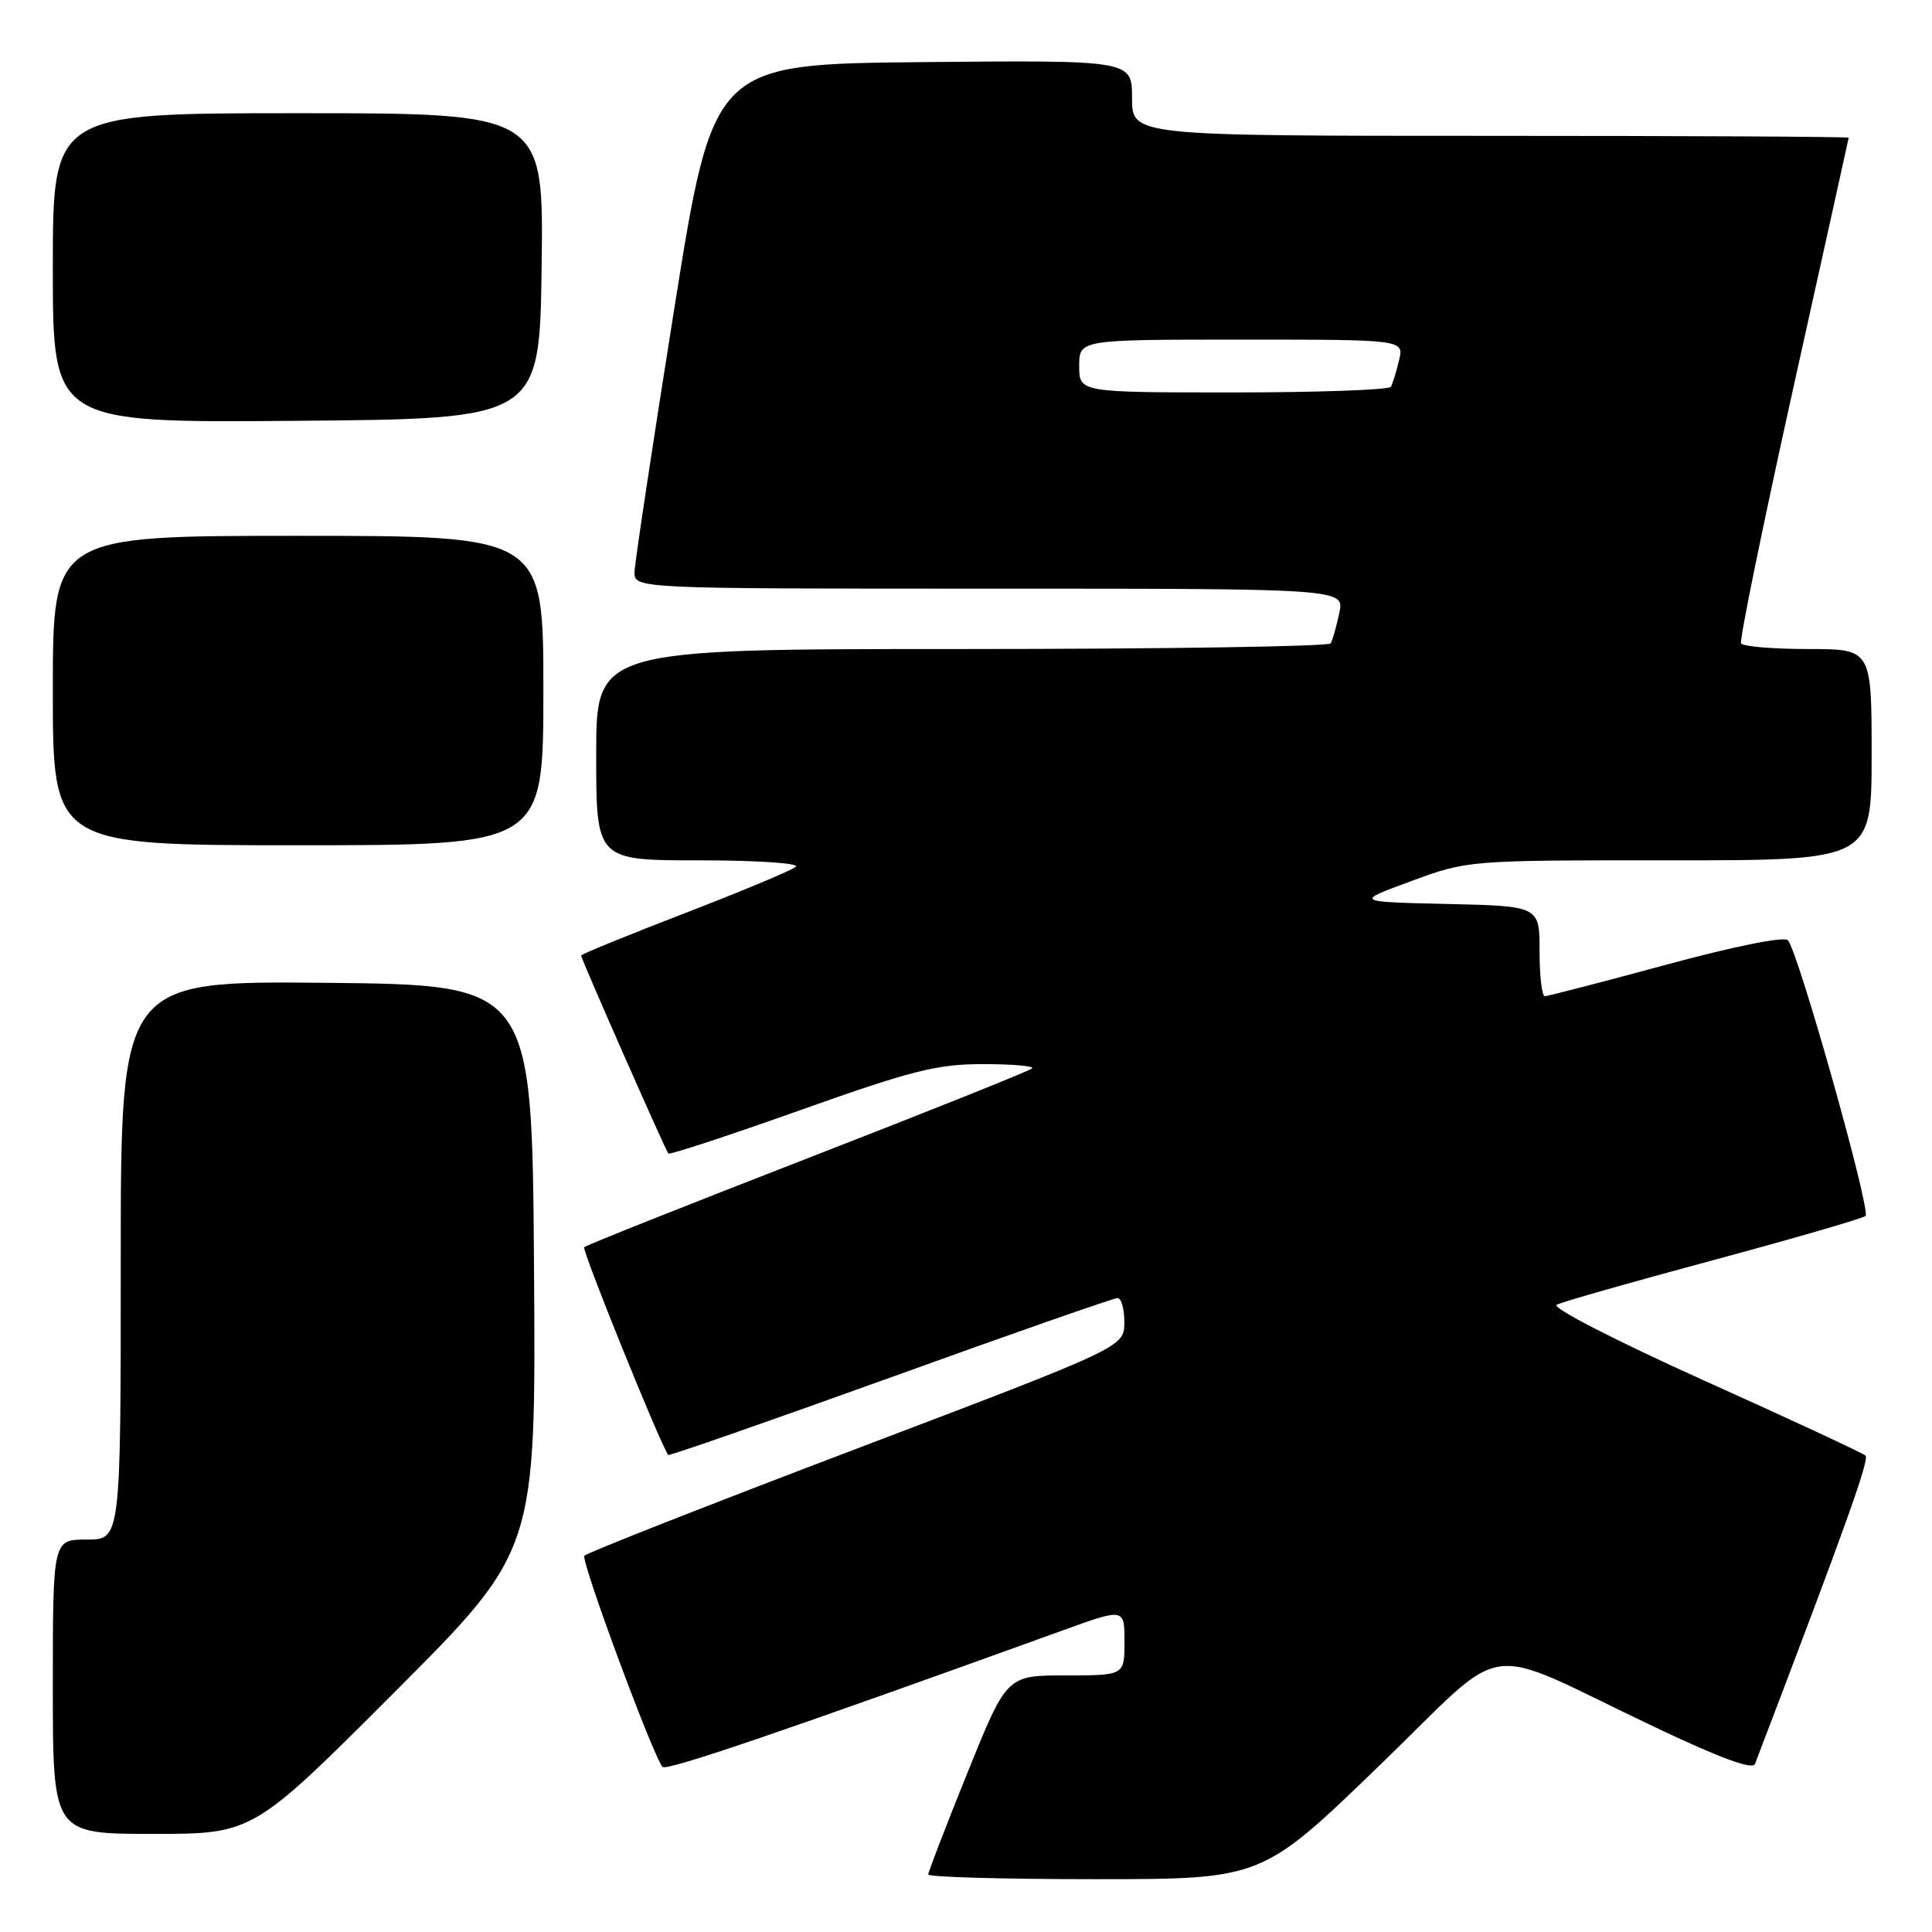 <?xml version="1.0" encoding="UTF-8" standalone="no"?>
<!DOCTYPE svg PUBLIC "-//W3C//DTD SVG 1.1//EN" "http://www.w3.org/Graphics/SVG/1.1/DTD/svg11.dtd" >
<svg xmlns="http://www.w3.org/2000/svg" xmlns:xlink="http://www.w3.org/1999/xlink" version="1.1" viewBox="0 0 256 256">
 <g >
 <path fill="currentColor"
d=" M 182.66 234.06 C 200.41 216.93 195.60 217.61 219.29 228.86 C 227.97 232.98 232.24 234.55 232.55 233.72 C 244.61 202.12 247.74 193.39 247.18 192.87 C 246.81 192.53 237.17 188.04 225.76 182.91 C 214.14 177.67 205.57 173.27 206.26 172.89 C 206.94 172.52 216.28 169.86 227.00 166.98 C 237.72 164.09 246.81 161.45 247.19 161.12 C 247.95 160.45 238.27 126.08 236.91 124.59 C 236.42 124.05 229.79 125.39 220.74 127.84 C 212.30 130.13 205.08 132.00 204.70 132.00 C 204.31 132.00 204.00 129.31 204.00 126.03 C 204.00 120.06 204.00 120.06 191.75 119.78 C 179.50 119.50 179.50 119.50 187.00 116.75 C 194.49 113.99 194.53 113.99 221.25 114.00 C 248.00 114.00 248.00 114.00 248.00 100.00 C 248.00 86.00 248.00 86.00 239.56 86.00 C 234.92 86.00 230.93 85.66 230.70 85.25 C 230.47 84.84 233.58 69.65 237.60 51.50 C 241.63 33.35 244.94 18.39 244.96 18.25 C 244.98 18.11 223.62 18.00 197.50 18.00 C 150.00 18.00 150.00 18.00 150.00 12.98 C 150.00 7.97 150.00 7.97 122.25 8.23 C 94.51 8.50 94.51 8.50 89.33 41.00 C 86.48 58.88 84.12 74.51 84.08 75.75 C 84.00 78.00 84.00 78.00 131.08 78.00 C 178.16 78.00 178.16 78.00 177.46 81.25 C 177.08 83.04 176.57 84.84 176.32 85.25 C 176.08 85.66 154.08 86.00 127.44 86.00 C 79.00 86.00 79.00 86.00 79.00 100.00 C 79.00 114.00 79.00 114.00 92.70 114.00 C 100.31 114.00 105.98 114.38 105.45 114.85 C 104.93 115.32 98.31 118.08 90.75 121.00 C 83.19 123.91 77.00 126.44 77.00 126.62 C 77.00 127.05 88.17 152.40 88.56 152.85 C 88.73 153.04 96.60 150.46 106.04 147.10 C 120.87 141.83 124.17 141.00 130.27 141.00 C 134.16 141.00 137.07 141.26 136.76 141.57 C 136.44 141.89 123.06 147.24 107.03 153.47 C 90.99 159.70 77.66 165.00 77.41 165.26 C 77.06 165.60 87.37 191.08 88.54 192.79 C 88.65 192.94 101.88 188.33 117.95 182.54 C 134.01 176.74 147.57 172.00 148.08 172.00 C 148.58 172.00 148.99 173.46 148.98 175.25 C 148.95 178.50 148.95 178.50 113.40 192.00 C 93.85 199.43 77.66 205.79 77.43 206.15 C 76.96 206.87 86.70 233.13 87.80 234.13 C 88.40 234.67 104.13 229.30 140.75 216.06 C 149.00 213.07 149.00 213.07 149.00 217.54 C 149.00 222.00 149.00 222.00 141.20 222.00 C 133.40 222.00 133.40 222.00 128.20 234.88 C 125.34 241.96 123.00 248.03 123.00 248.38 C 123.00 248.72 132.94 249.00 145.10 249.00 C 167.20 249.00 167.20 249.00 182.66 234.06 Z  M 52.27 224.23 C 71.02 205.46 71.02 205.46 70.76 167.98 C 70.50 130.50 70.50 130.50 43.25 130.23 C 16.00 129.97 16.00 129.97 16.00 166.98 C 16.00 204.00 16.00 204.00 11.50 204.00 C 7.00 204.00 7.00 204.00 7.00 223.50 C 7.00 243.00 7.00 243.00 20.26 243.00 C 33.52 243.00 33.52 243.00 52.27 224.23 Z  M 72.00 91.50 C 72.00 71.00 72.00 71.00 39.50 71.00 C 7.00 71.00 7.00 71.00 7.00 91.50 C 7.00 112.00 7.00 112.00 39.50 112.00 C 72.00 112.00 72.00 112.00 72.00 91.50 Z  M 71.77 35.25 C 72.04 15.00 72.04 15.00 39.52 15.00 C 7.00 15.00 7.00 15.00 7.00 35.51 C 7.00 56.03 7.00 56.03 39.25 55.76 C 71.50 55.50 71.50 55.50 71.77 35.25 Z  M 143.00 48.50 C 143.00 45.00 143.00 45.00 164.52 45.00 C 186.04 45.00 186.04 45.00 185.38 47.75 C 185.02 49.26 184.53 50.84 184.30 51.25 C 184.07 51.66 174.68 52.00 163.44 52.00 C 143.00 52.00 143.00 52.00 143.00 48.50 Z "/>
</g>
</svg>